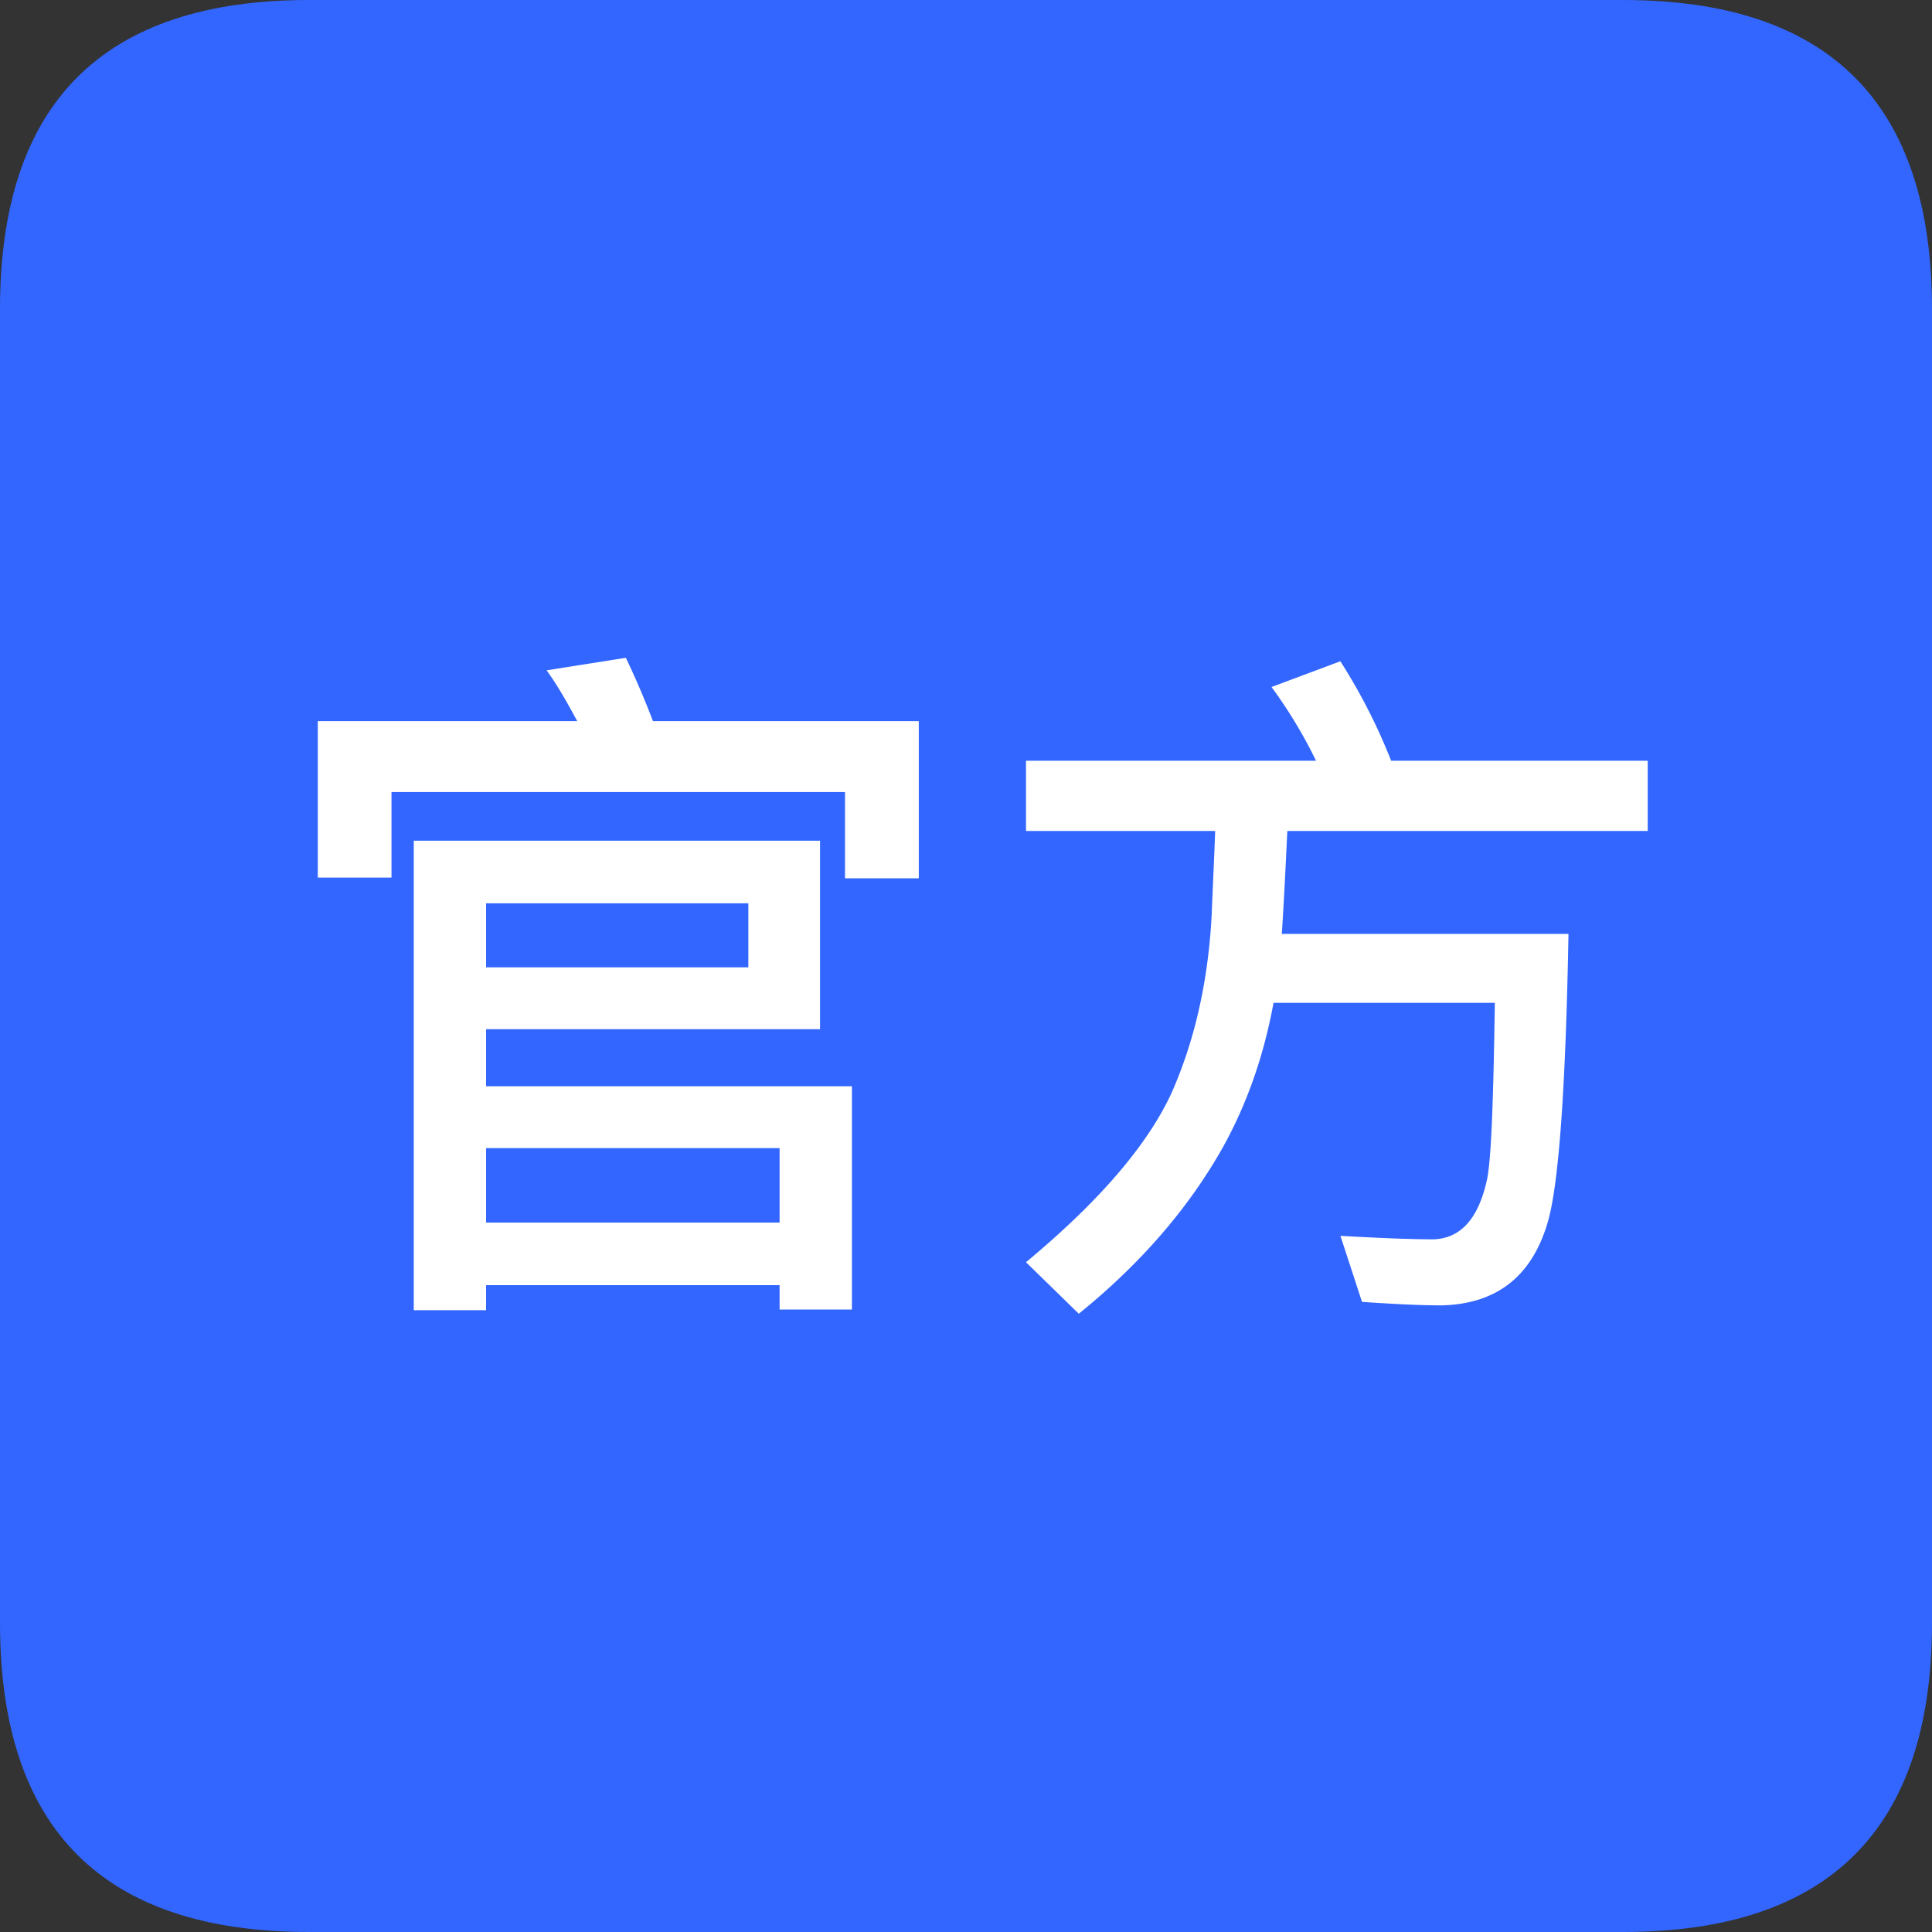 <svg t="1565860062004" class="icon" viewBox="0 0 1024 1024" version="1.1" xmlns="http://www.w3.org/2000/svg" p-id="6231" width="200" height="200"><rect x="0" y="0" width="1024" height="1024" fill="#333333" stroke="none"/><path d="M0 0m163.84 0l696.32 0q163.84 0 163.84 163.84l0 696.32q0 163.84-163.84 163.84l-696.32 0q-163.84 0-163.84-163.84l0-696.32q0-163.84 163.84-163.84Z" fill="#3266FF" p-id="6232" data-spm-anchor-id="a313x.7781069.0.i2" class="selected"></path><path d="M543.8 403.21h153.72a251.38 251.38 0 0 0-23.59-39.08l36.49-13.64a304.94 304.94 0 0 1 26.91 52.72h136v37.23h-191c-0.73 14-1.47 32.07-2.95 54.56h151.95c-1.47 81.84-5.16 133.08-11.05 153-8.48 28.75-27.28 43.13-56 43.87-12.16 0-26.17-0.74-42.39-1.85l-11.43-35c19.54 1.11 36.13 1.84 49.77 1.84 14.37-0.73 23.59-11.42 28-32.07 2.22-11.42 3.32-42.39 4.06-93.26H675c-5.16 28-14 53.45-26.91 76.67-18.06 32.08-43.5 61.57-76.31 88.11L543.8 669c39.07-32.44 64.88-62.67 77.41-90.32 12.16-27.65 19.17-59 21-93.63 0.74-18.43 1.48-33.18 1.85-44.61H543.8zM257.64 512.7h139v-33.92h-139z m0 135.29H413.2v-39.45H257.64z m177-202.39v99.91h-177v30.22h193.9v118.34H413.2v-12.91H257.64v13.28H219.3V445.6z m52.34-63.4v83.31h-39.12V419.8H207.5v45.34h-39.07V382.2h137.5c-5.16-9.59-10.32-18.8-16.22-26.91l42-6.64c4.79 10 9.58 21 14.37 33.55z" fill="#FFFFFF" p-id="6233" data-spm-anchor-id="a313x.7781069.0.i3" class="selected"></path></svg>